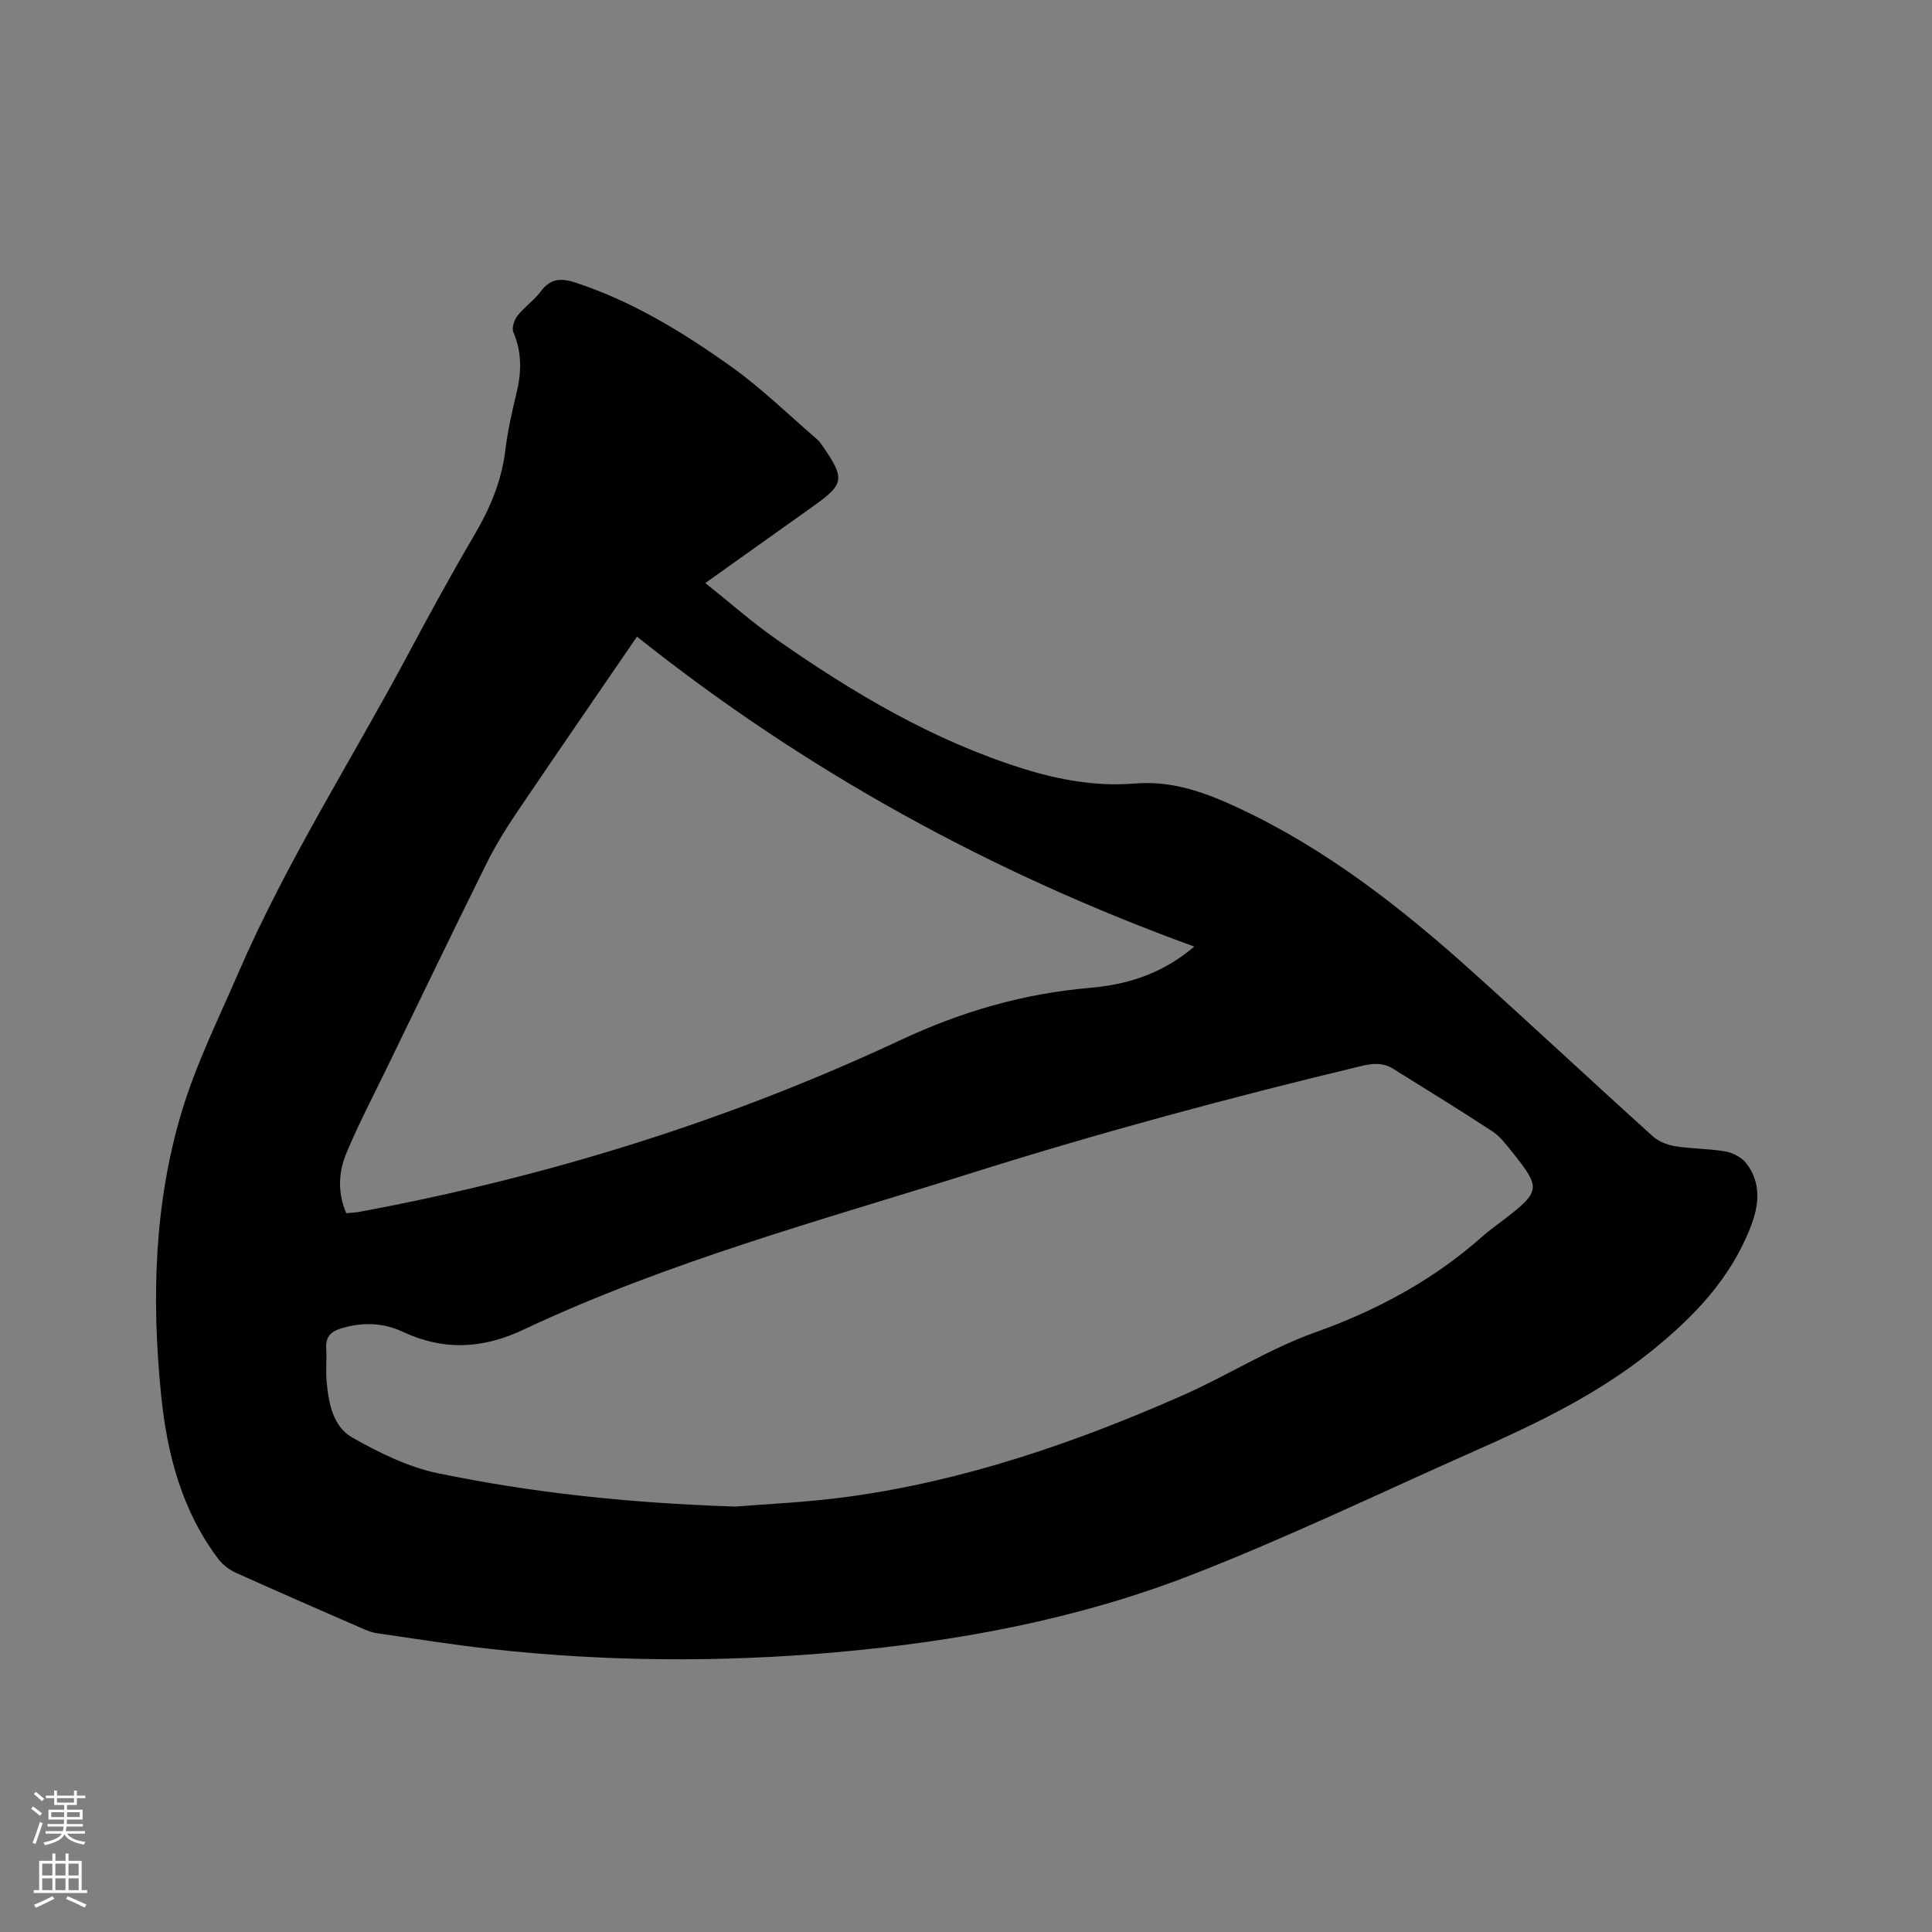 <svg enable-background="new 0 0 400 400" viewBox="0 0 400 400" xmlns="http://www.w3.org/2000/svg"><rect x="0" y="0" width="400" height="400" fill="#808080" stroke="none"/><path d="m6.44 374.46.42-.45c.65.47 1.27.95 1.85 1.44l-.45.49c-.65-.56-1.25-1.06-1.82-1.48m.93 7.33-.63-.26c.55-1.36 1.05-2.8 1.52-4.33.19.1.38.19.59.27-.46 1.29-.95 2.73-1.48 4.32m-.38-10.38.44-.42c.43.34 1.01.82 1.74 1.44l-.49.49c-.53-.51-1.09-1.01-1.69-1.51m2.5.35h1.72v-1.04h.59v1.04h3.52v-1.04h.59v1.04h1.75v.53h-1.75v1.42h-2.03v.97h3.22v2.03h-3.24c0 .35-.01.66-.03.93h3.32v.53h-3.37c-.03.27-.08.58-.15.94h3.96v.53h-3.71c.67.92 1.93 1.48 3.79 1.68-.13.24-.23.44-.29.59-2.13-.38-3.48-1.08-4.04-2.12-.43.97-1.77 1.72-4.03 2.23-.09-.19-.2-.37-.33-.55 2.1-.42 3.37-1.03 3.81-1.83h-3.36v-.53h3.58c.08-.29.13-.61.16-.94h-3.33v-.53h3.39c.02-.27.04-.58.04-.93h-3.23v-2.03h3.25v-.97h-2.07v-1.42h-1.73zm1.12 3.44v1h2.65c.01-.3.02-.44.01-.4v-.25-.35zm1.19-2h3.52v-.91h-3.52zm4.71 2h-2.63v.59c0 .15-.01.28-.01.4h2.64z" fill="#fbfcfa"/><path d="m13.56 383.74h.63v1.52h2.72v6.07h1.13v.6h-11.06v-.6h1.13v-6.07h2.73v-1.52h.63v1.52h2.1v-1.52zm-2.69 8.83.38.56c-1.24.63-2.53 1.25-3.85 1.85-.1-.21-.21-.42-.34-.63 1.36-.55 2.63-1.15 3.81-1.78m-2.13-4.27h2.1v-2.45h-2.1zm0 3.04h2.1v-2.46h-2.1zm2.72-3.04h2.1v-2.45h-2.1zm0 3.04h2.1v-2.46h-2.1zm6.07 3.6c-1.41-.71-2.7-1.3-3.86-1.78l.35-.56c1.45.62 2.75 1.19 3.88 1.72zm-1.25-9.09h-2.1v2.45h2.1zm-2.09 5.49h2.1v-2.46h-2.1z" fill="#fbfcfa"/><path d="m146.03 120.71c5.11 4.07 9.7 8.15 14.7 11.64 15.84 11.09 32.38 20.92 51 26.76 7.55 2.37 15.3 3.76 23.18 3.11 7.99-.66 14.92 1.96 21.89 5.24 17.95 8.45 33.35 20.51 47.97 33.66 12.53 11.27 24.85 22.78 37.36 34.09 1.22 1.1 3.04 1.84 4.68 2.1 3.44.56 6.99.48 10.42 1.09 1.56.28 3.39 1.23 4.33 2.46 3.09 4.01 2.66 8.52.95 12.99-4.12 10.76-11.72 18.7-20.51 25.8-11.1 8.96-23.76 15.04-36.66 20.75-19.64 8.7-39.03 18.07-59.04 25.82-23.51 9.1-48.24 13.66-73.36 15.88-23.72 2.09-47.43 1.94-71.1-.67-8-.88-15.95-2.15-23.92-3.31-1.13-.16-2.23-.67-3.29-1.13-8.64-3.77-17.28-7.52-25.86-11.4-1.36-.62-2.7-1.67-3.6-2.86-7.52-9.98-10.57-21.66-11.8-33.78-2.01-19.86-1.5-39.72 4.3-58.93 2.95-9.77 7.55-19.06 11.62-28.47 9.99-23.1 23.57-44.29 35.38-66.42 4.39-8.22 8.86-16.4 13.58-24.43 3.21-5.46 5.59-11.08 6.36-17.41.49-3.98 1.36-7.94 2.31-11.84 1.06-4.32 1.17-8.47-.63-12.67-.38-.89.18-2.57.87-3.44 1.43-1.82 3.46-3.18 4.83-5.04 2.01-2.74 4.31-2.73 7.2-1.78 11.82 3.9 22.31 10.32 32.3 17.46 6.25 4.47 11.81 9.92 17.65 14.95.55.48.97 1.12 1.39 1.73 4.4 6.39 4.19 7.63-1.98 12.02-7.31 5.19-14.62 10.4-22.52 16.03zm6.25 191.21c6.07-.51 14.77-.86 23.36-2.04 24.1-3.3 46.9-11.16 69.06-20.91 9.29-4.09 17.99-9.68 27.5-13.08 12.87-4.59 24.49-10.83 34.68-19.87 1.5-1.33 3.17-2.49 4.76-3.72 7.28-5.64 7.39-6.37 1.5-13.71-1.25-1.56-2.52-3.28-4.15-4.35-6.79-4.45-13.72-8.7-20.61-13-2.12-1.32-4.32-1.07-6.68-.5-26.96 6.48-53.71 13.67-80.19 22.01-31.39 9.88-63.23 18.45-93.12 32.54-8.49 4-16.55 4.4-25.01.44-4.05-1.9-8.33-2.03-12.71-.71-2.35.7-3.28 1.9-3.13 4.29.14 2.22-.12 4.46.08 6.67.41 4.51 1.3 9.38 5.34 11.66 5.56 3.14 11.57 6.11 17.75 7.39 19.42 4 39.11 6.15 61.57 6.89zm94.98-115.94c-42.21-15.34-80.59-36.44-115.38-64.17-8.64 12.62-16.88 24.56-25 36.58-2.3 3.41-4.45 6.95-6.27 10.63-6.86 13.84-13.56 27.76-20.31 41.66-2.91 5.99-6 11.9-8.57 18.03-1.65 3.94-1.88 8.2-.05 12.46.98-.09 1.82-.1 2.63-.25 38.9-7.23 76.43-18.86 112.26-35.64 12.47-5.84 25.26-9.55 38.92-10.74 7.65-.66 14.91-2.73 21.77-8.56z" fill="#010100"/></svg>